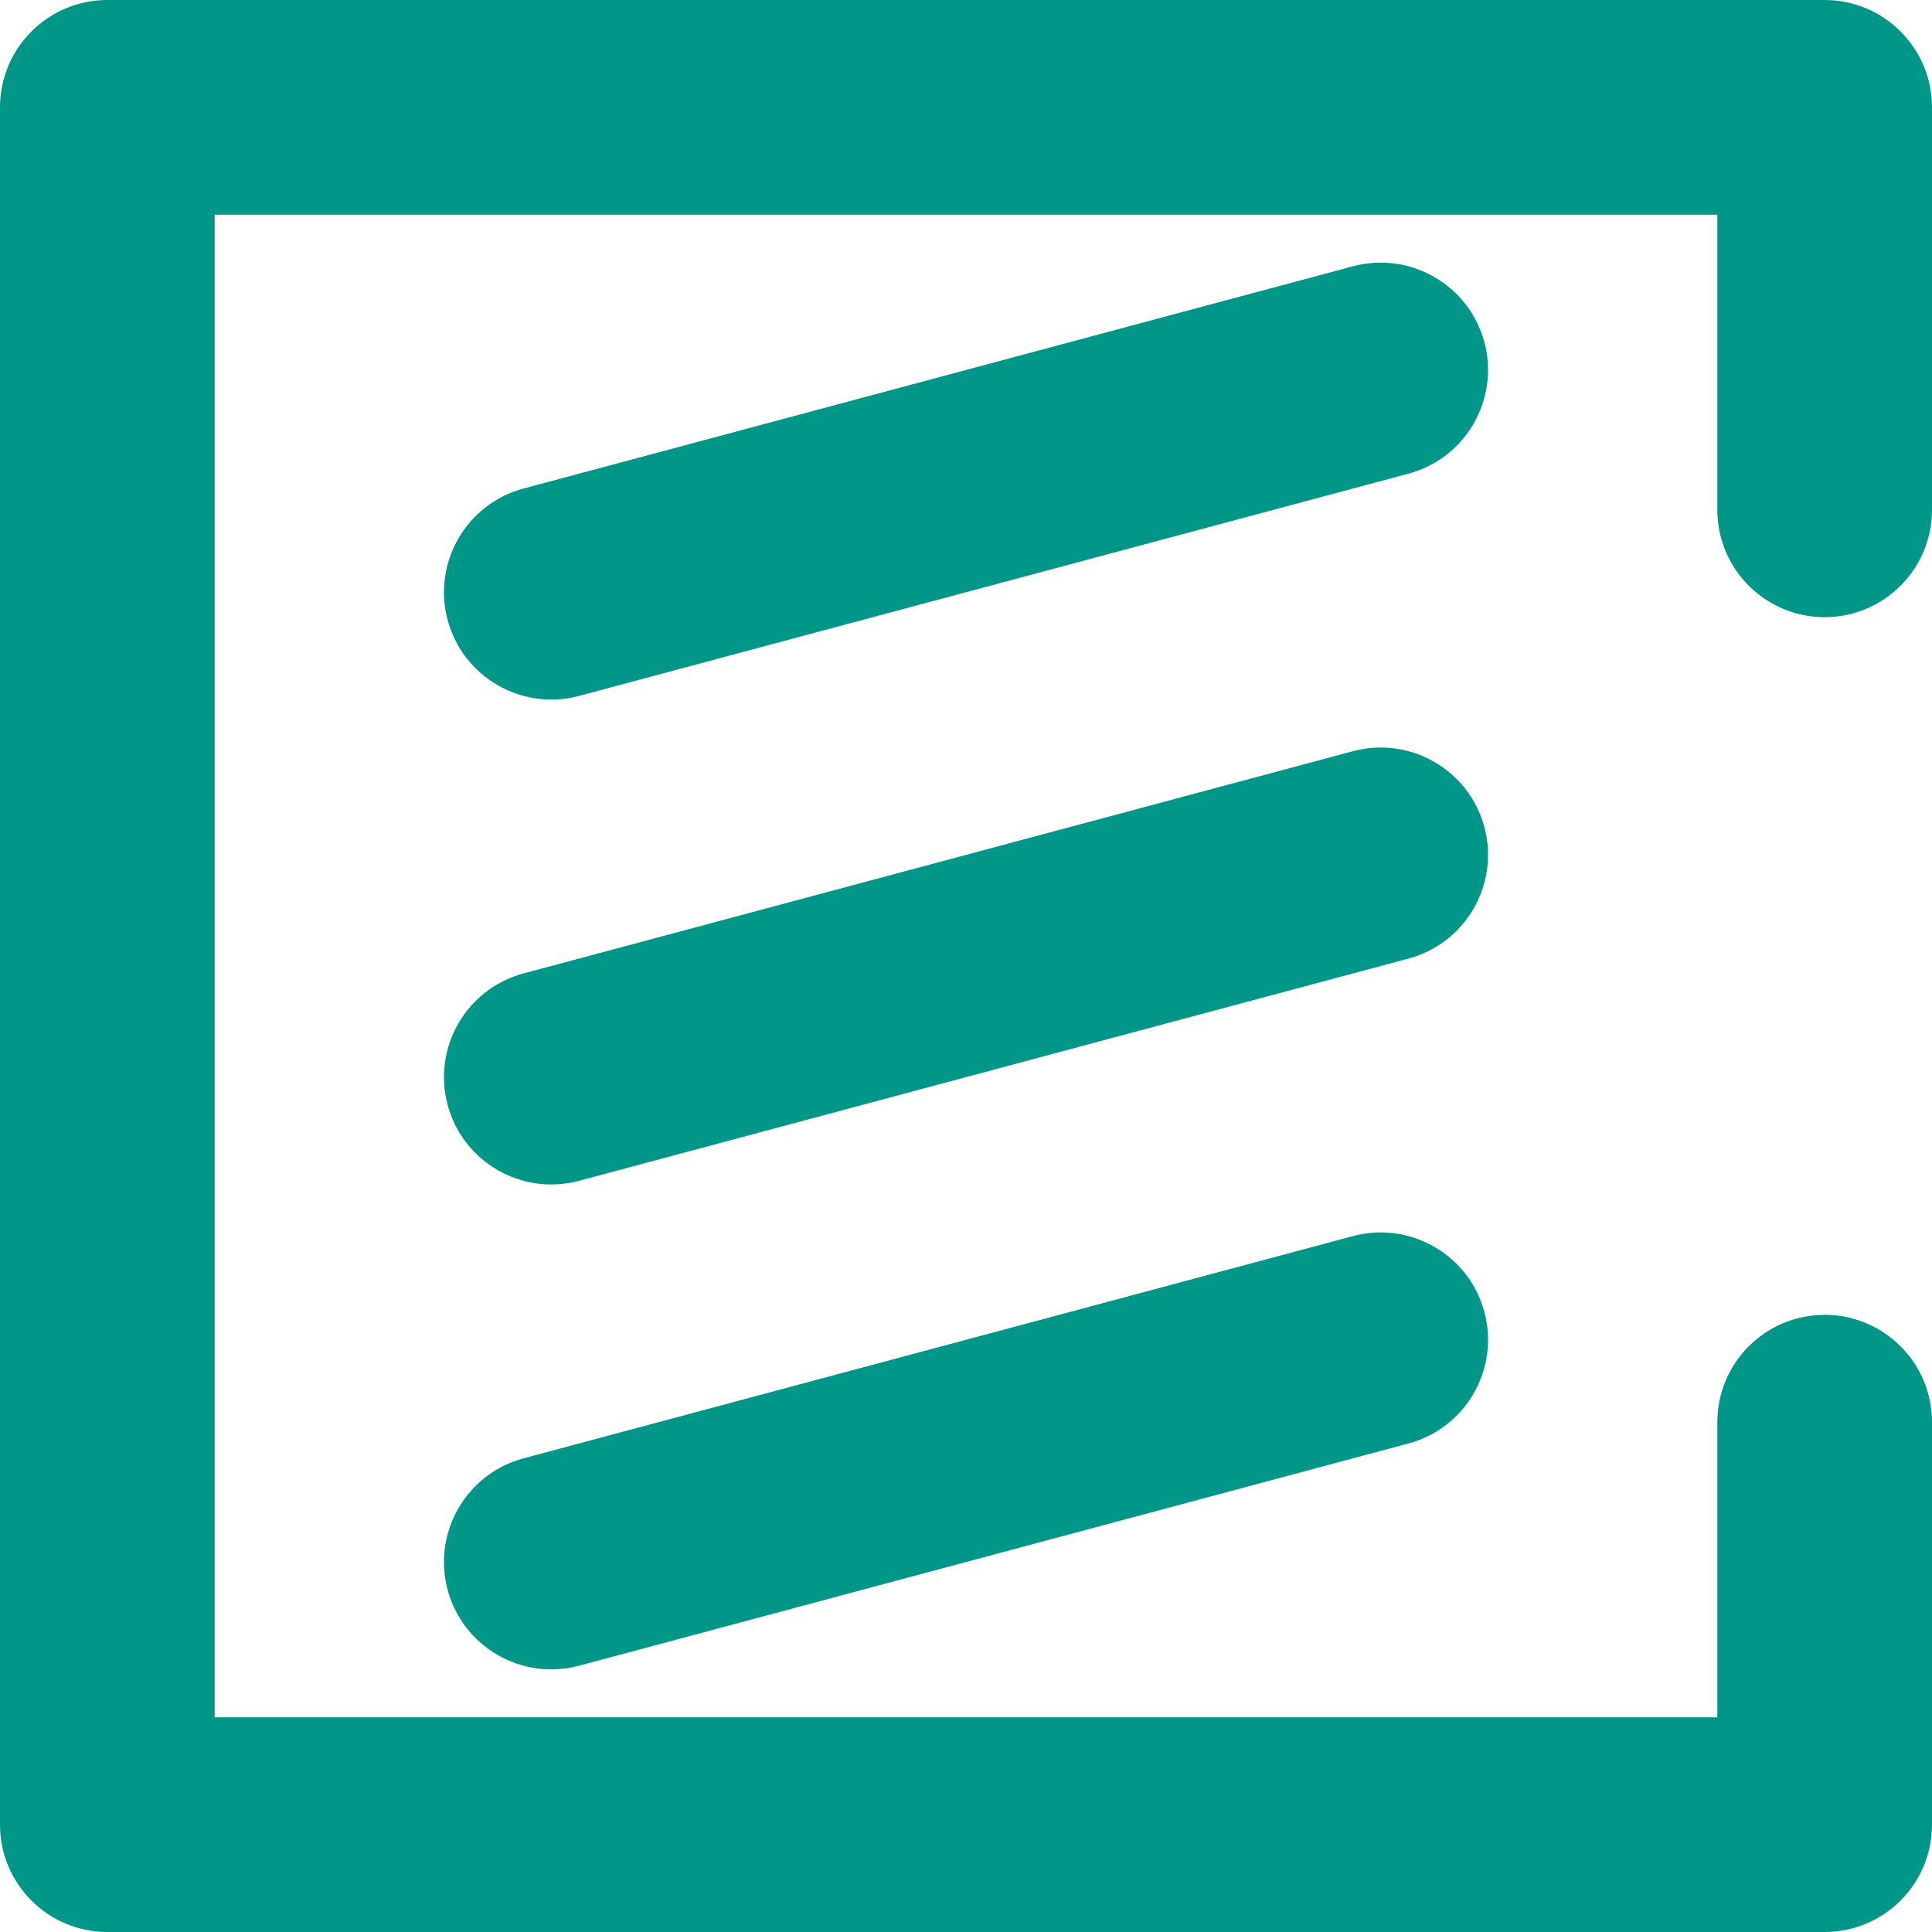 <?xml version="1.0" encoding="UTF-8" standalone="no"?><!-- Generator: Gravit.io --><svg xmlns="http://www.w3.org/2000/svg" xmlns:xlink="http://www.w3.org/1999/xlink" style="isolation:isolate" viewBox="0 0 3600 3600" width="3600pt" height="3600pt">
<style>
  path {
    fill: #009688; /*ライトモードでの色*/
  }
  @media (prefers-color-scheme: dark) {
    path {
      <!-- fill: #A4C2F3; /*ダークモードでの色*/ -->
      fill: white; /*ダークモードでの色*/
    }
  }
</style>
<defs><clipPath id="_clipPath_PWQjiQLyQKkRaIR5cKIHiwJOiGnUebpx"><rect width="3600" height="3600"/></clipPath></defs><g clip-path="url(#_clipPath_PWQjiQLyQKkRaIR5cKIHiwJOiGnUebpx)"><path d=" M 975.496 1813.87 L 2520.977 1399.76 C 2627.599 1371.19 2737.357 1434.559 2765.926 1541.181 L 2765.926 1541.181 C 2794.495 1647.803 2731.126 1757.561 2624.504 1786.13 L 1079.023 2200.24 C 972.401 2228.81 862.643 2165.441 834.074 2058.819 L 834.074 2058.819 C 805.505 1952.197 868.874 1842.439 975.496 1813.87 Z " fill="rgb(0,150,136)"/><path d=" M 975.496 910.314 L 2520.977 496.203 C 2627.599 467.634 2737.357 531.003 2765.926 637.625 L 2765.926 637.625 C 2794.495 744.246 2731.126 854.004 2624.504 882.574 L 1079.023 1296.684 C 972.401 1325.253 862.643 1261.884 834.074 1155.263 L 834.074 1155.263 C 805.505 1048.641 868.874 938.883 975.496 910.314 Z " fill="rgb(0,150,136)"/><path d=" M 975.496 2717.414 L 2520.977 2303.303 C 2627.599 2274.734 2737.357 2338.103 2765.926 2444.725 L 2765.926 2444.725 C 2794.495 2551.346 2731.126 2661.104 2624.504 2689.674 L 1079.023 3103.784 C 972.401 3132.353 862.643 3068.984 834.074 2962.363 L 834.074 2962.363 C 805.505 2855.741 868.874 2745.983 975.496 2717.414 Z " fill="rgb(0,150,136)"/><path d=" M 3400 3600 L 200 3600 L 200 3600 L 200 3600 L 200 3600 C 89.617 3600 0 3510.383 0 3400 L 0 3400 L 0 3400 L 0 3400 L 0 200 L 0 200 L 0 200 L 0 200 L 0 200 C 0 89.617 89.617 0 200 0 L 200 0 L 200 0 L 3400 0 L 3400 0 L 3400 0 L 3400 0 C 3510.383 0 3600 89.617 3600 200 L 3600 200 L 3600 200 L 3600 950 C 3600 1060.383 3510.383 1150 3400 1150 L 3400 1150 C 3289.617 1150 3200 1060.383 3200 950 L 3200 400 L 400 400 L 400 3200 L 3200 3200 L 3200 2650 C 3200 2539.617 3289.617 2450 3400 2450 L 3400 2450 C 3510.383 2450 3600 2539.617 3600 2650 L 3600 3400 C 3600 3510.383 3510.383 3600 3400 3600 L 3400 3600 L 3400 3600 Z " fill-rule="evenodd" fill="rgb(0,150,136)"/></g></svg>